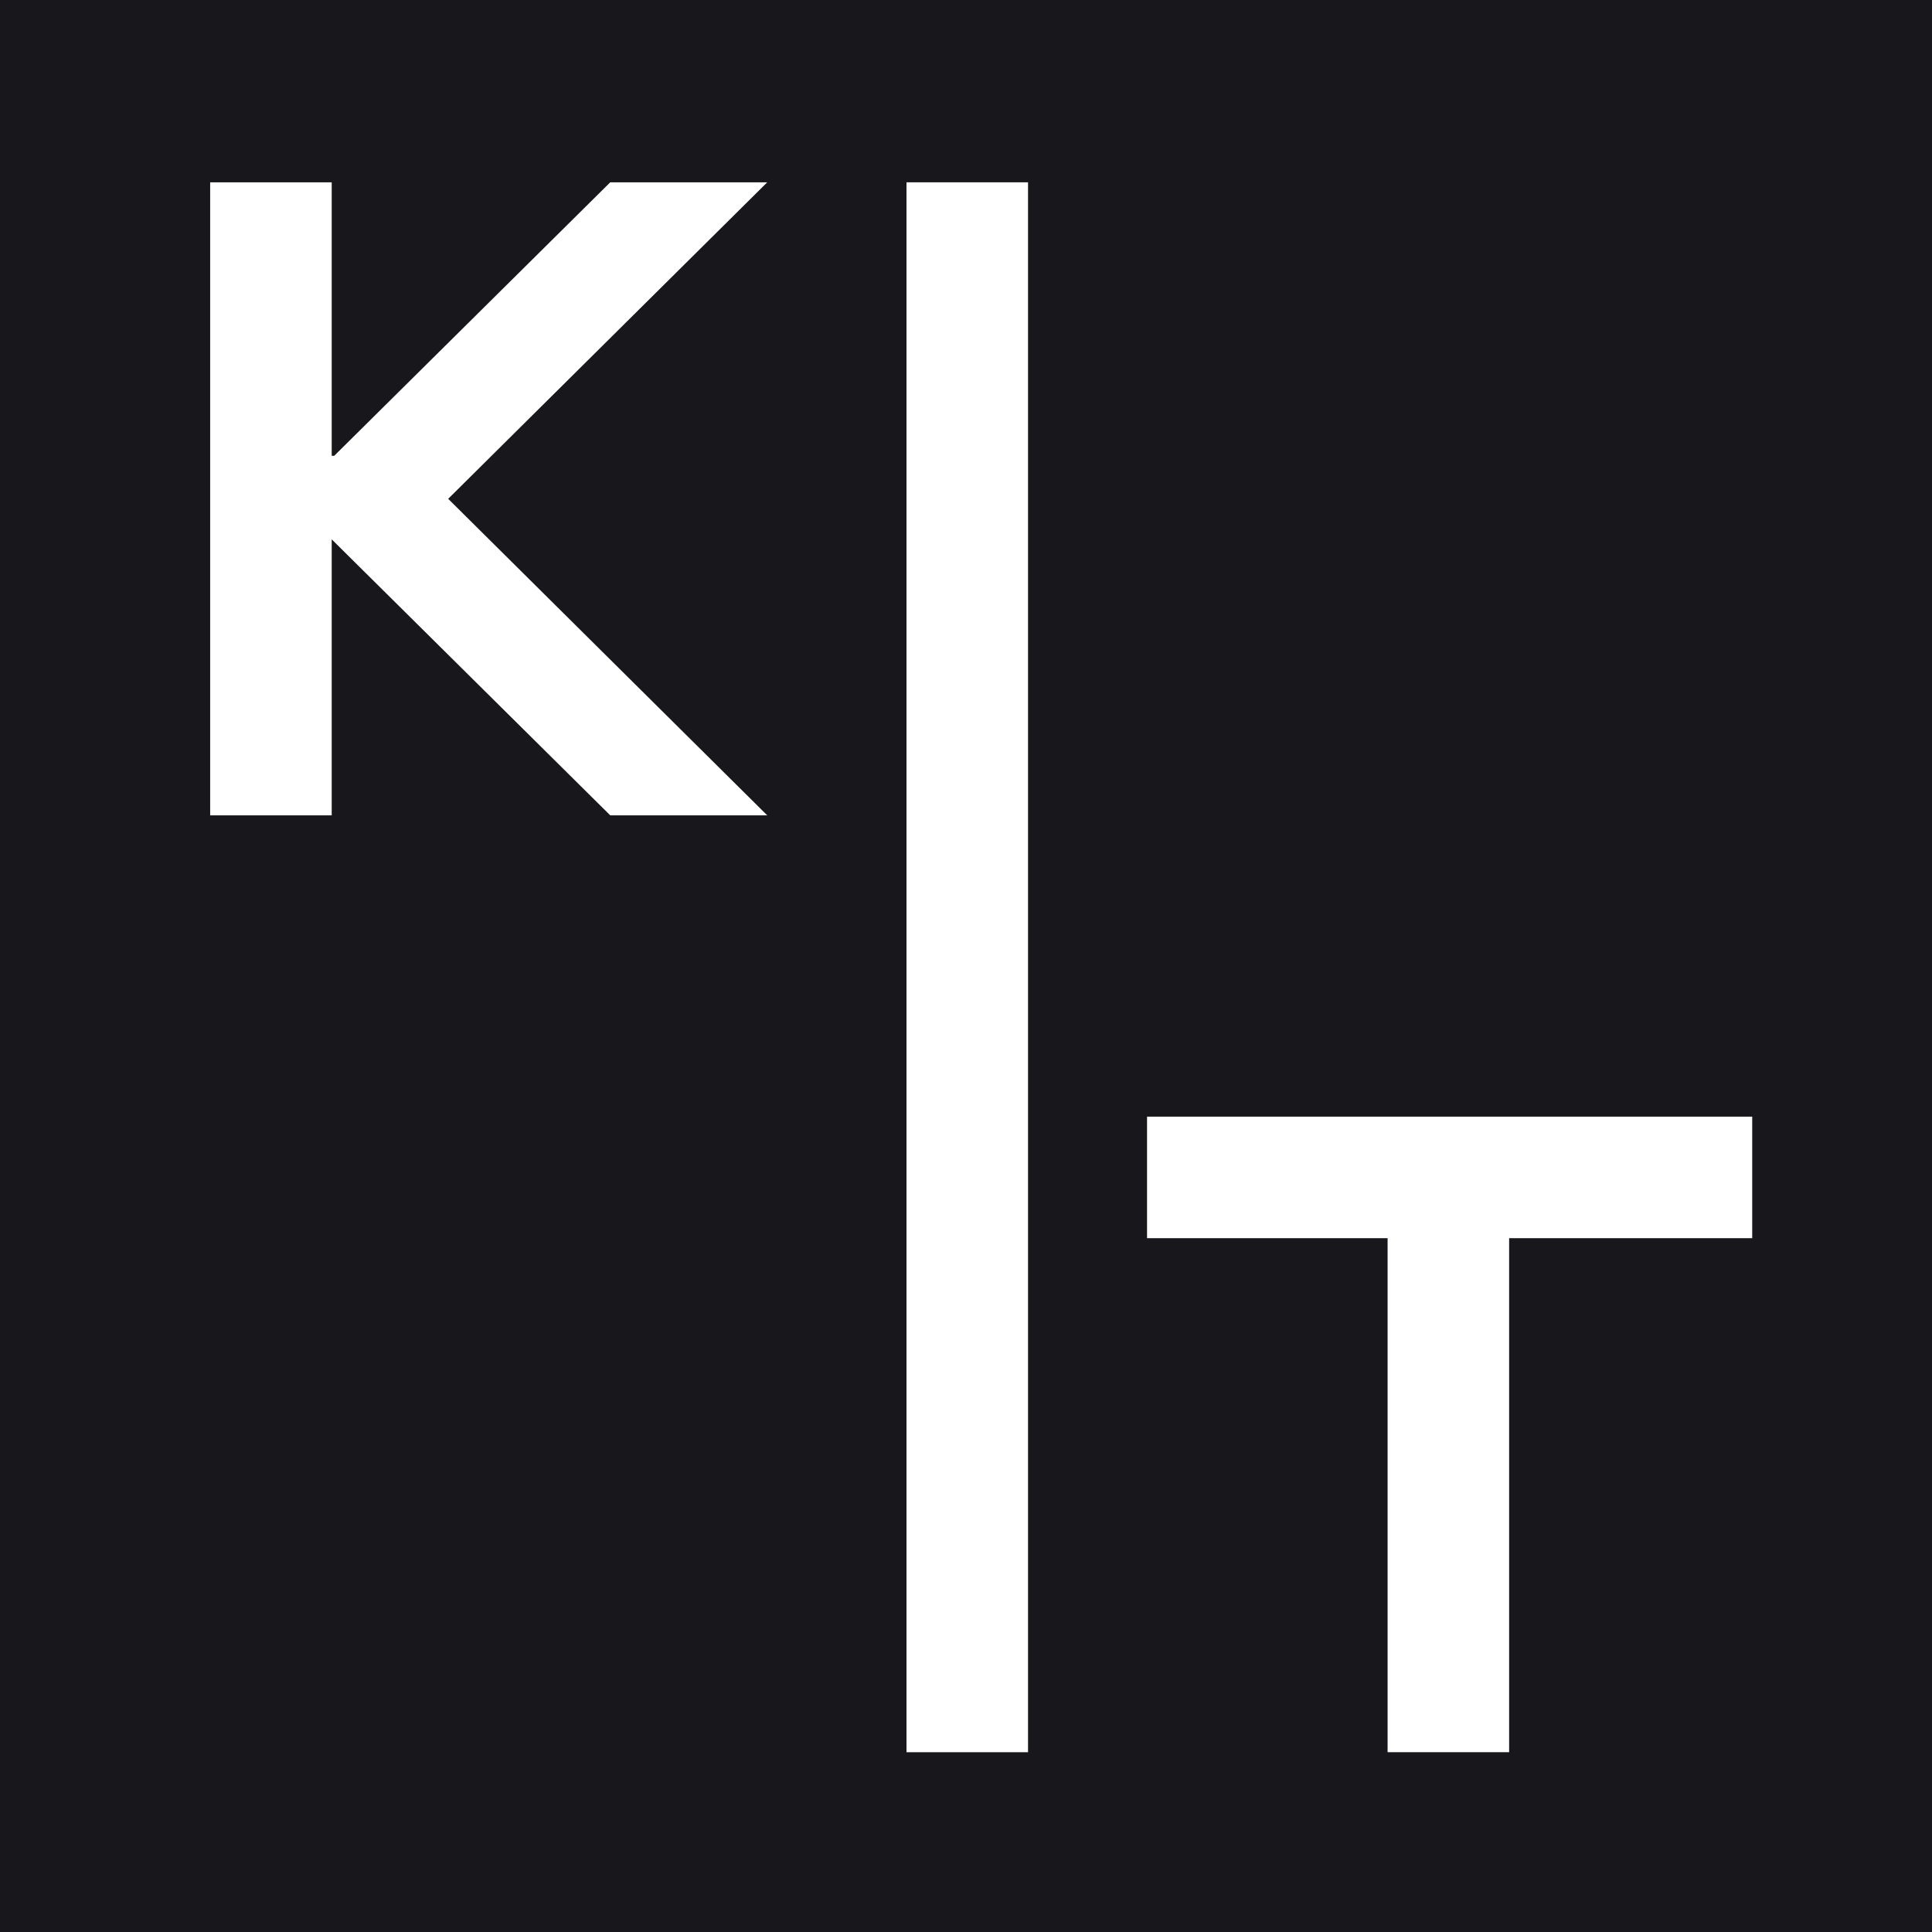 <svg id="Layer_1" xmlns="http://www.w3.org/2000/svg" viewBox="0 0 76.3 76.3"><style>.st1{fill:#fff}</style><path fill="#18171b" d="M0 0h76.3v76.3H0z" id="BOX_6_"/><path id="T_6_" class="st1" d="M69.2 44.1H45.3v4.8h9.5v20.3h4.8V48.9h9.6z"/><path class="st1" d="M35.8 7.2h4.8v62h-4.8z" id="I_6_"/><path id="K_6_" class="st1" d="M13.1 21.3l11 10.9h6.2L17.7 19.7 30.3 7.2h-6.2L13.2 18h-.1V7.2H8.3v25h4.8z"/></svg>